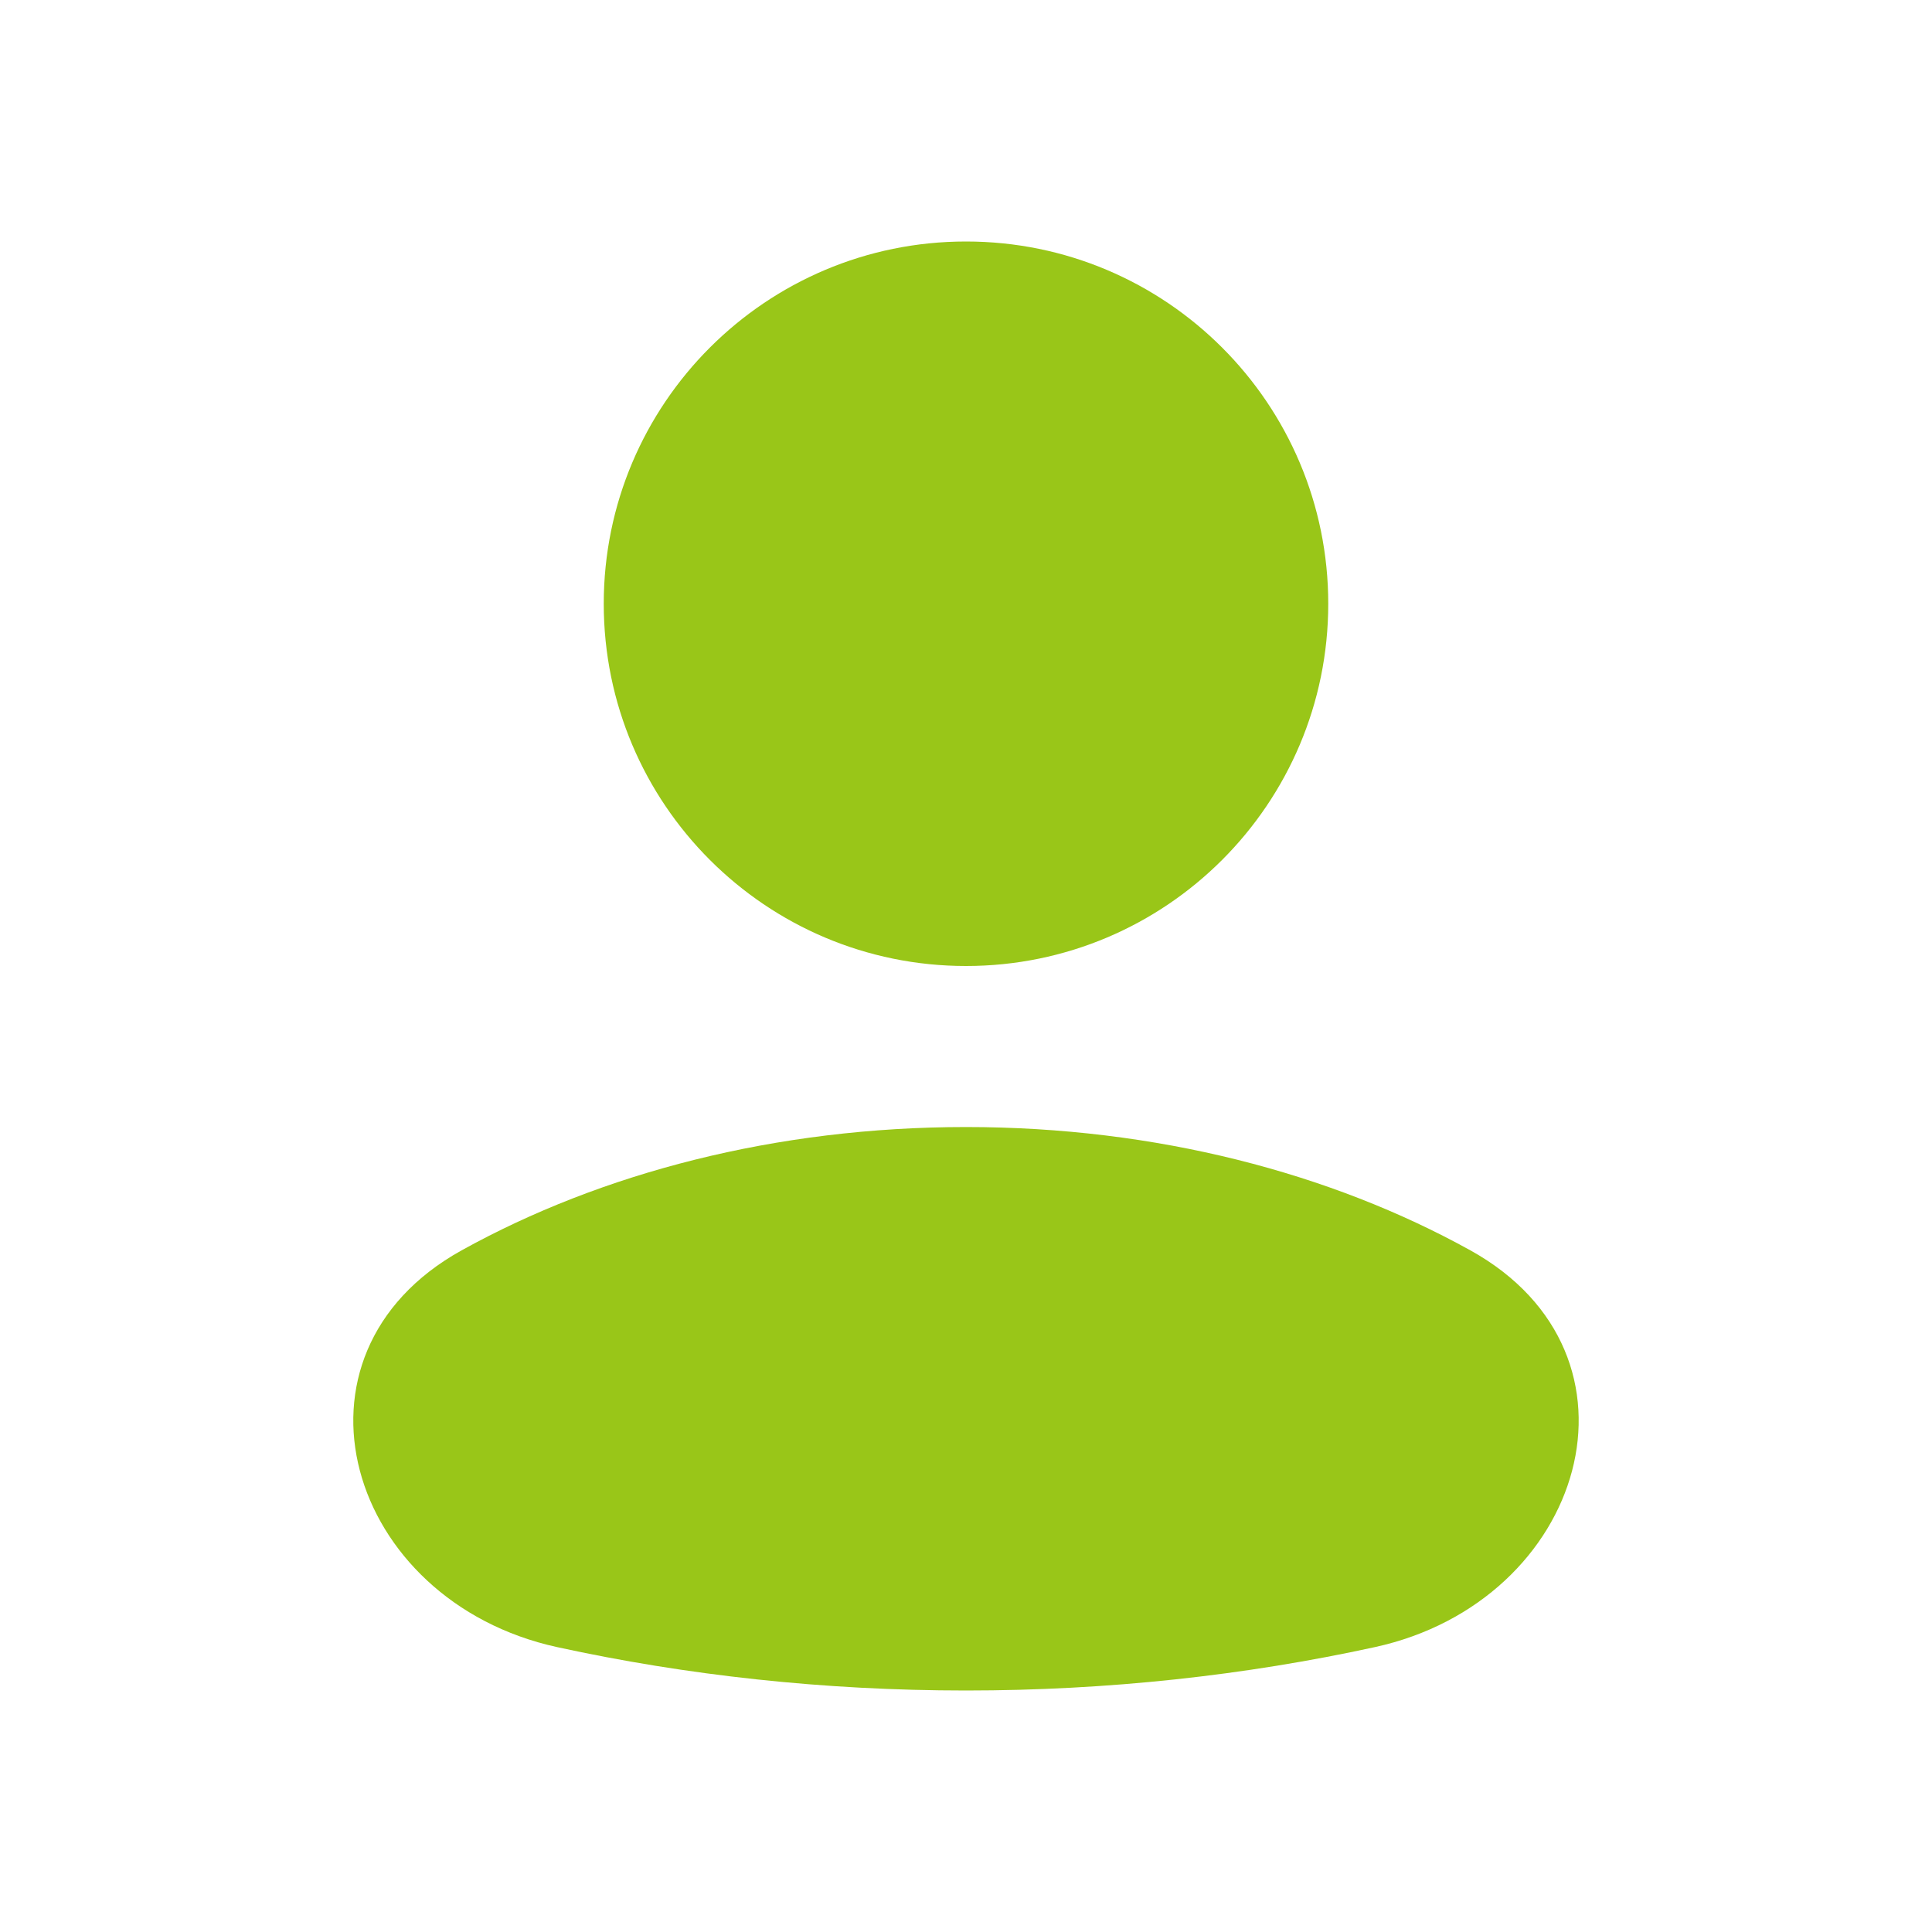 <svg width="20" height="20" viewBox="0 0 20 20" fill="none" xmlns="http://www.w3.org/2000/svg">
<path d="M13.75 6.25C13.75 8.321 12.071 10 10 10C7.929 10 6.25 8.321 6.25 6.25C6.25 4.179 7.929 2.5 10 2.5C12.071 2.5 13.75 4.179 13.75 6.25Z" fill="#99C618"/>
<path fill-rule="evenodd" clip-rule="evenodd" d="M5.768 17.051C3.59 16.575 2.829 14.025 4.778 12.944C6.223 12.143 8.034 11.667 10 11.667C11.966 11.667 13.777 12.143 15.222 12.944C17.171 14.025 16.409 16.576 14.232 17.051C12.893 17.343 11.472 17.5 10 17.5C8.528 17.5 7.107 17.343 5.768 17.051Z" fill="#99C618"/>
</svg>
